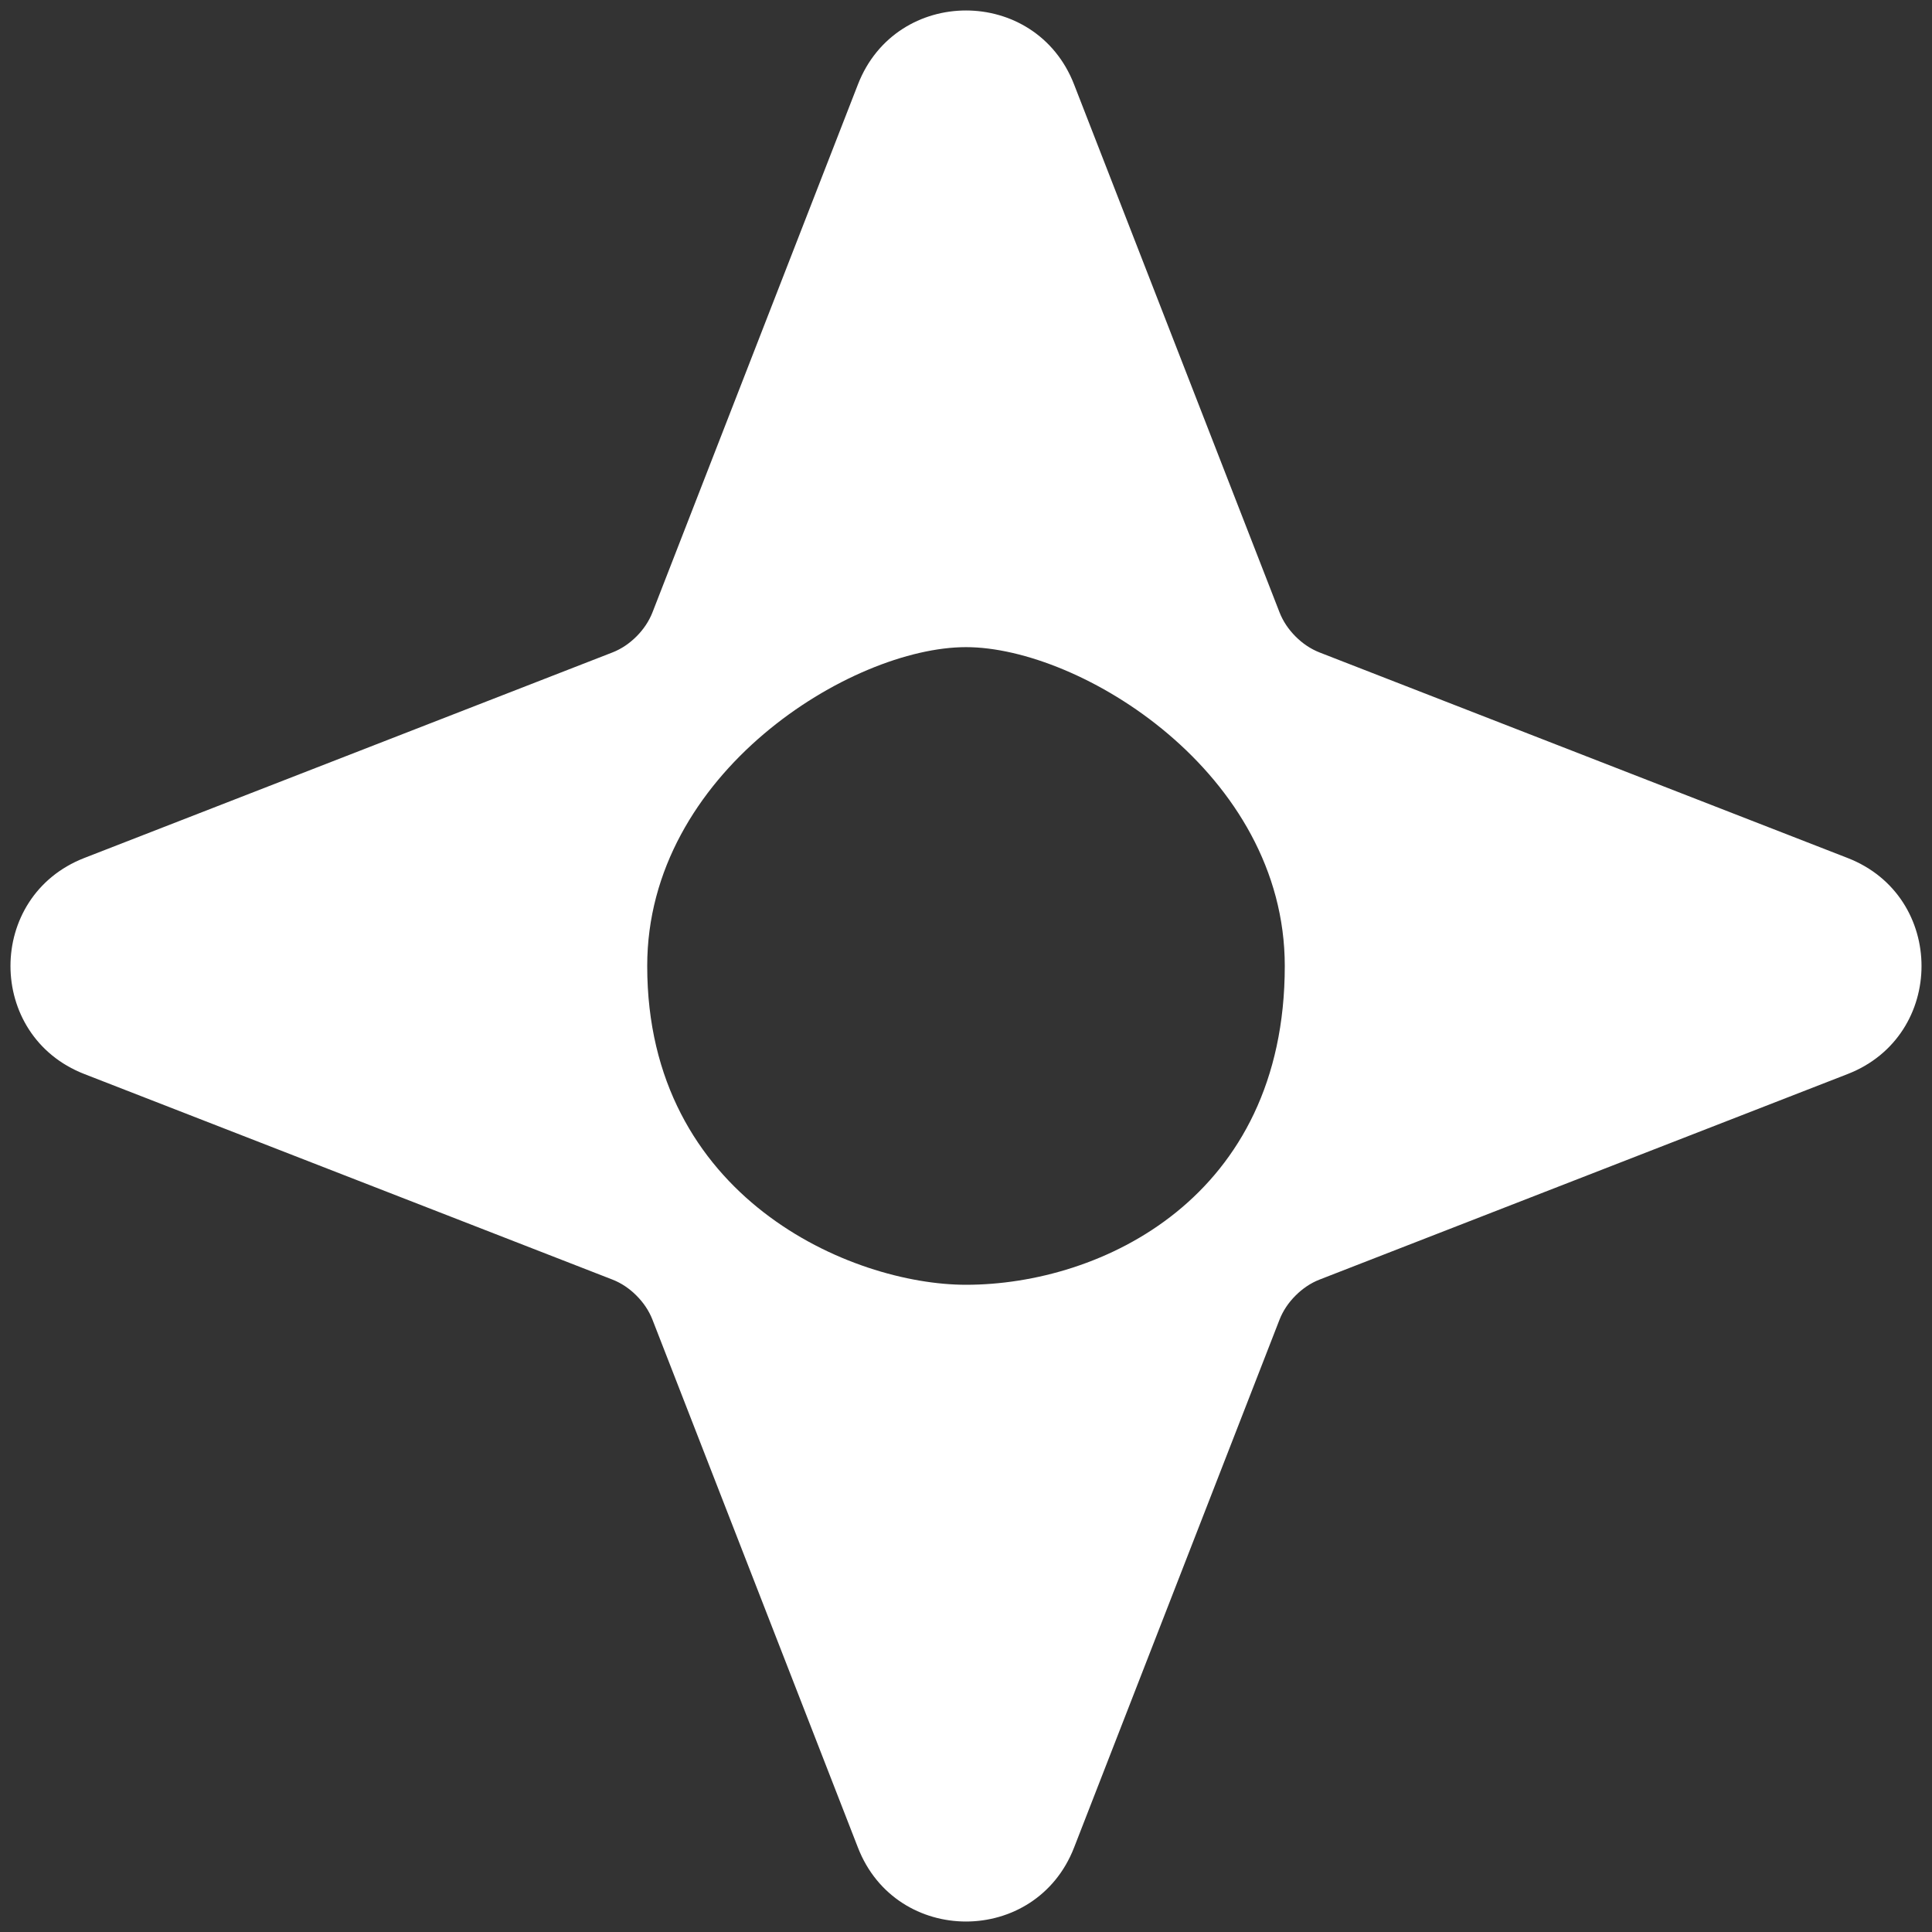 <svg width="50" height="50" viewBox="0 0 50 50" fill="none" xmlns="http://www.w3.org/2000/svg">
<rect x="0" y="0" width="50" height="50" fill="#333333" stroke="none"/>
<path d="M34.154 16.887C33.918 16.795 33.707 16.651 33.529 16.472V16.472C33.35 16.293 33.206 16.083 33.114 15.847L27.796 2.183C26.804 -0.366 23.197 -0.366 22.204 2.183L16.886 15.848C16.794 16.083 16.65 16.293 16.472 16.471V16.471C16.293 16.65 16.083 16.795 15.848 16.886L2.183 22.204C-0.366 23.196 -0.366 26.803 2.183 27.796L15.846 33.114C16.082 33.205 16.293 33.35 16.471 33.529V33.529C16.65 33.707 16.794 33.918 16.886 34.154L22.204 47.817C23.196 50.366 26.803 50.366 27.796 47.817L33.113 34.155C33.205 33.919 33.349 33.708 33.529 33.529V33.529C33.708 33.35 33.918 33.205 34.154 33.114L47.817 27.796C50.366 26.804 50.366 23.197 47.817 22.205L34.154 16.887ZM25 33.25C22.039 33.25 16.747 31 16.75 25C16.747 20 22.039 16.748 25 16.748C27.961 16.748 33.25 20 33.25 25C33.25 31 28.5 33.25 25 33.25Z" fill="white"/>
</svg>

